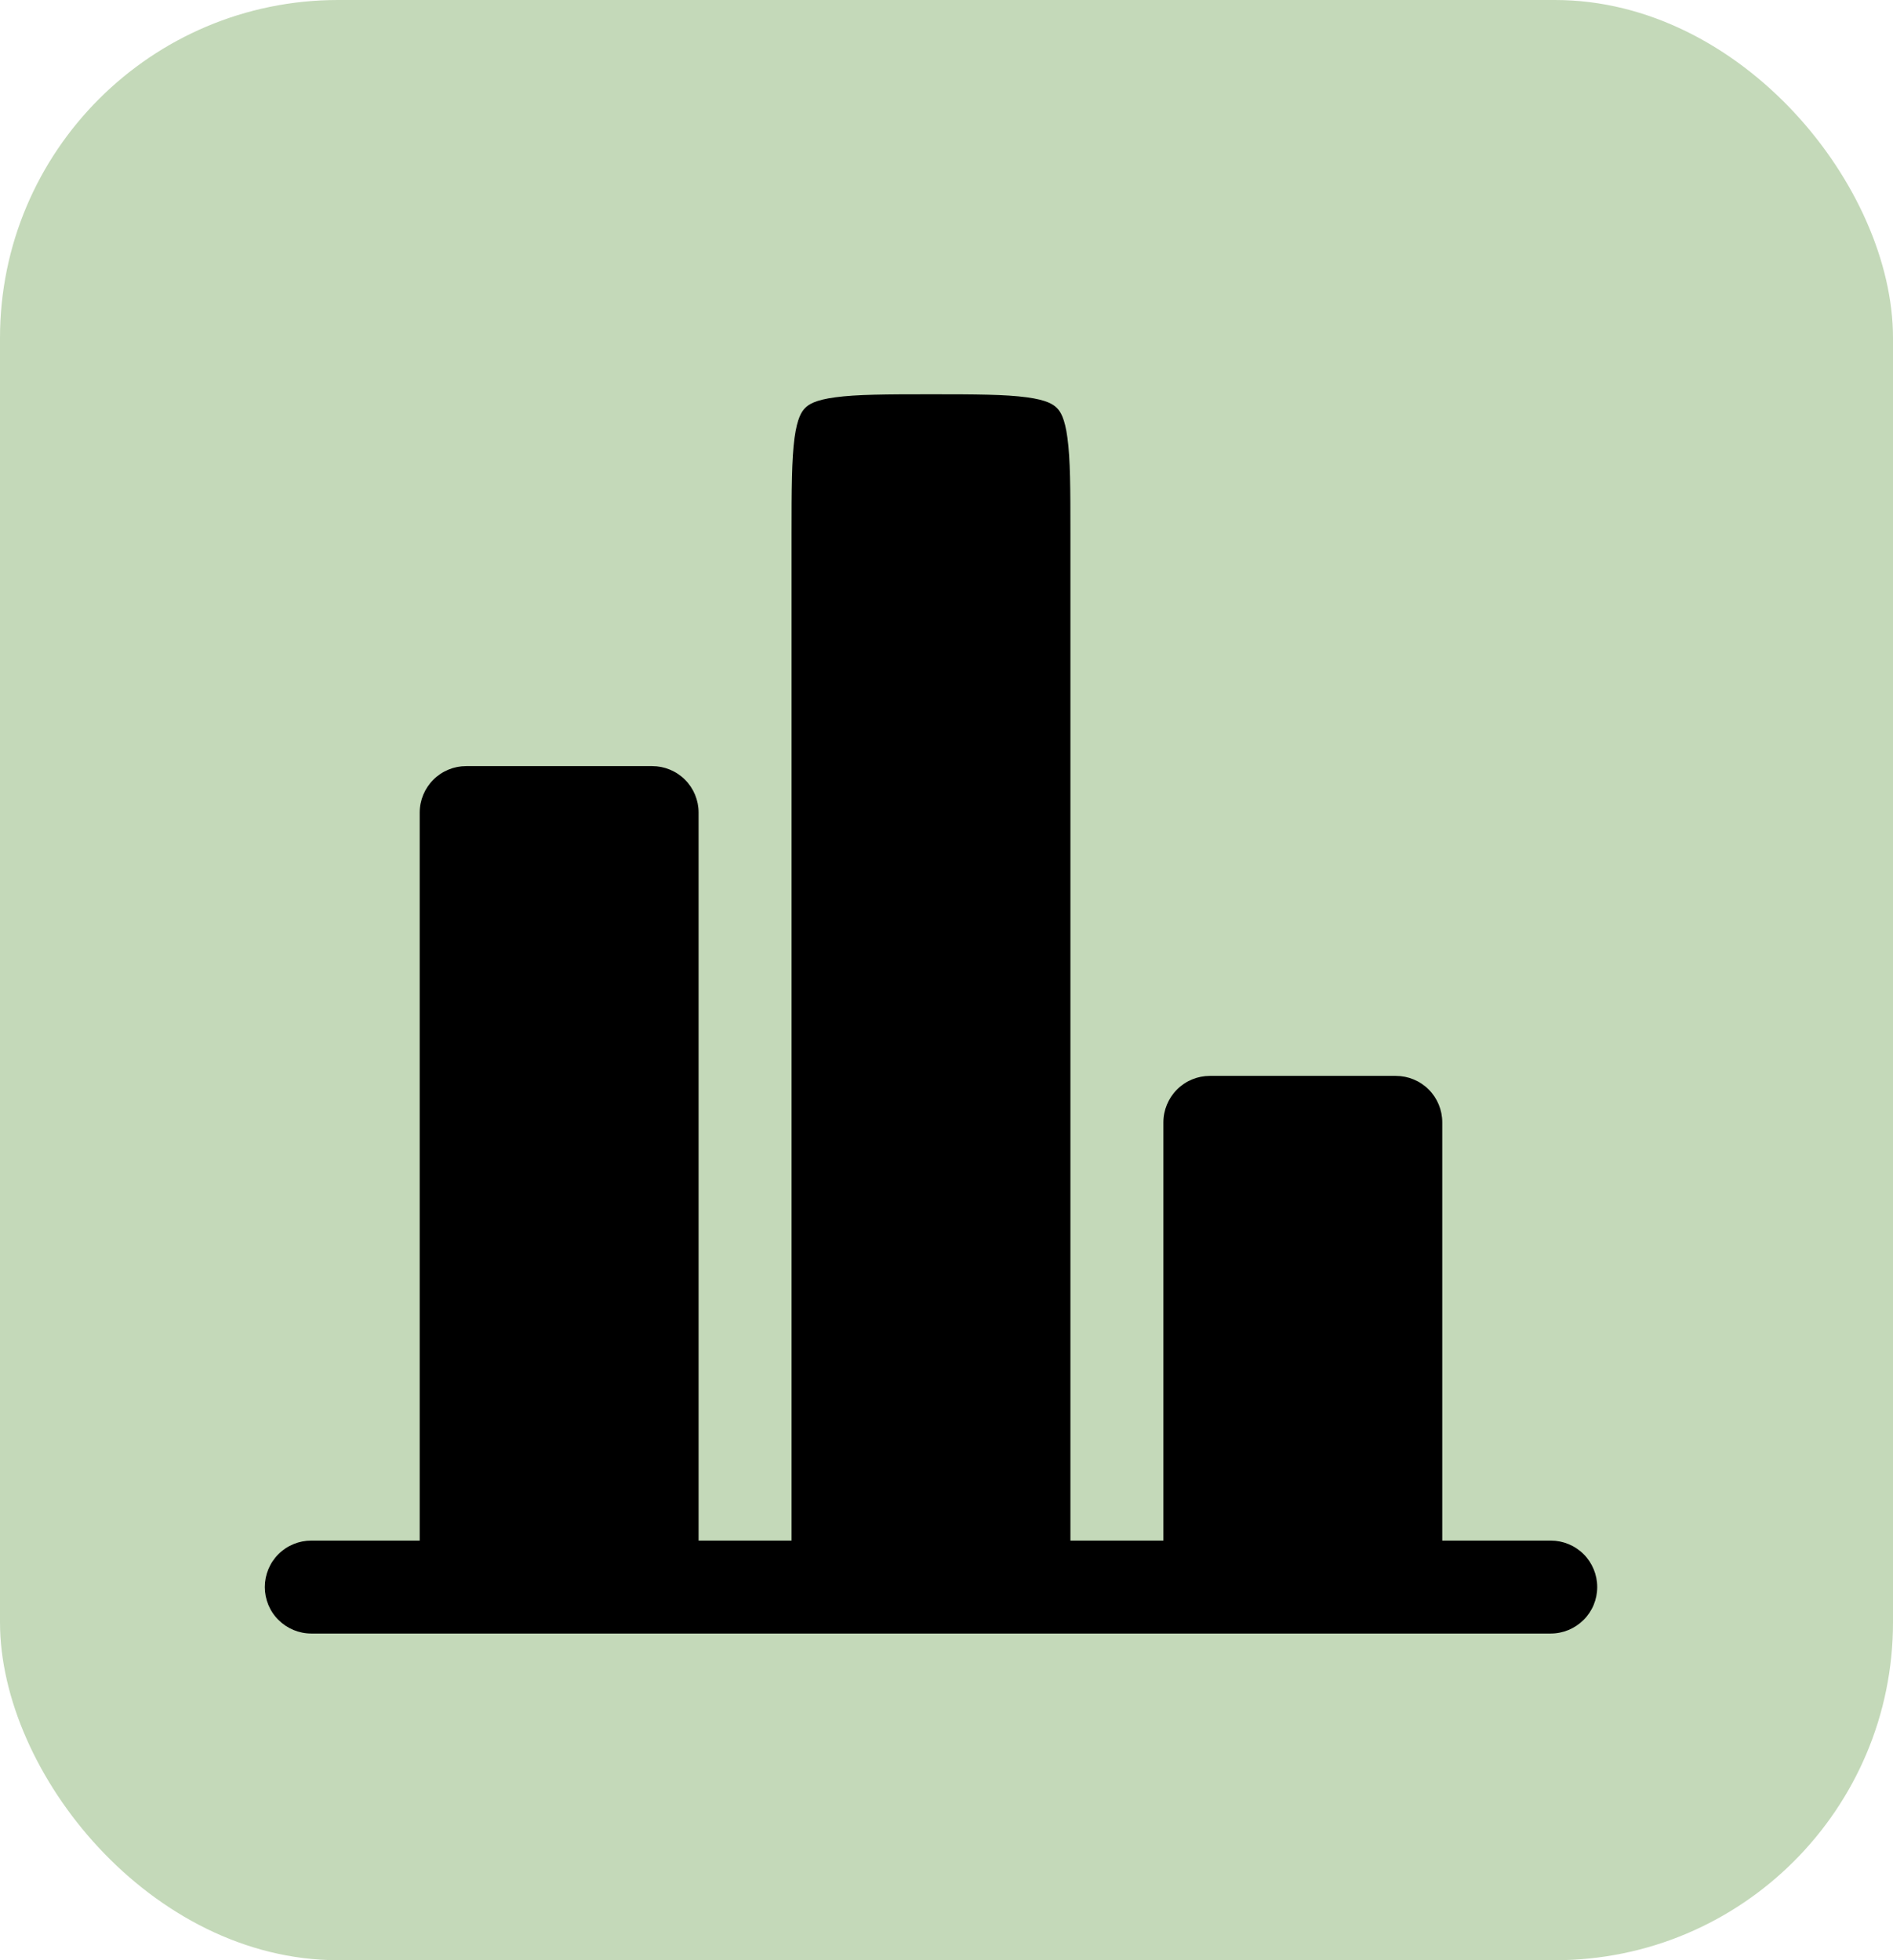 <svg width="28" height="29" viewBox="0 0 28 29" fill="none" xmlns="http://www.w3.org/2000/svg">
<rect width="28" height="29" rx="5" fill="#C4D9B9"/>
<path d="M21.333 16.604C21.333 16.422 21.261 16.247 21.132 16.118C21.003 15.989 20.828 15.917 20.646 15.917H17.896C17.713 15.917 17.539 15.989 17.41 16.118C17.281 16.247 17.208 16.422 17.208 16.604V22.792H15.833V7.896C15.833 7.229 15.832 6.796 15.789 6.479C15.749 6.181 15.684 6.087 15.632 6.035C15.579 5.983 15.486 5.918 15.188 5.878C14.87 5.835 14.438 5.833 13.771 5.833C13.104 5.833 12.671 5.835 12.354 5.878C12.056 5.918 11.962 5.983 11.91 6.035C11.858 6.087 11.793 6.181 11.752 6.479C11.71 6.797 11.708 7.229 11.708 7.896V22.792H10.333V12.021C10.333 11.839 10.261 11.664 10.132 11.535C10.003 11.406 9.828 11.334 9.646 11.334H6.896C6.713 11.334 6.539 11.406 6.41 11.535C6.281 11.664 6.208 11.839 6.208 12.021V22.792H4.604C4.422 22.792 4.247 22.864 4.118 22.993C3.989 23.122 3.917 23.297 3.917 23.479C3.917 23.662 3.989 23.837 4.118 23.965C4.247 24.094 4.422 24.167 4.604 24.167H22.938C23.12 24.167 23.295 24.094 23.424 23.965C23.553 23.837 23.625 23.662 23.625 23.479C23.625 23.297 23.553 23.122 23.424 22.993C23.295 22.864 23.12 22.792 22.938 22.792H21.333V16.604Z" fill="black"/>
</svg>

